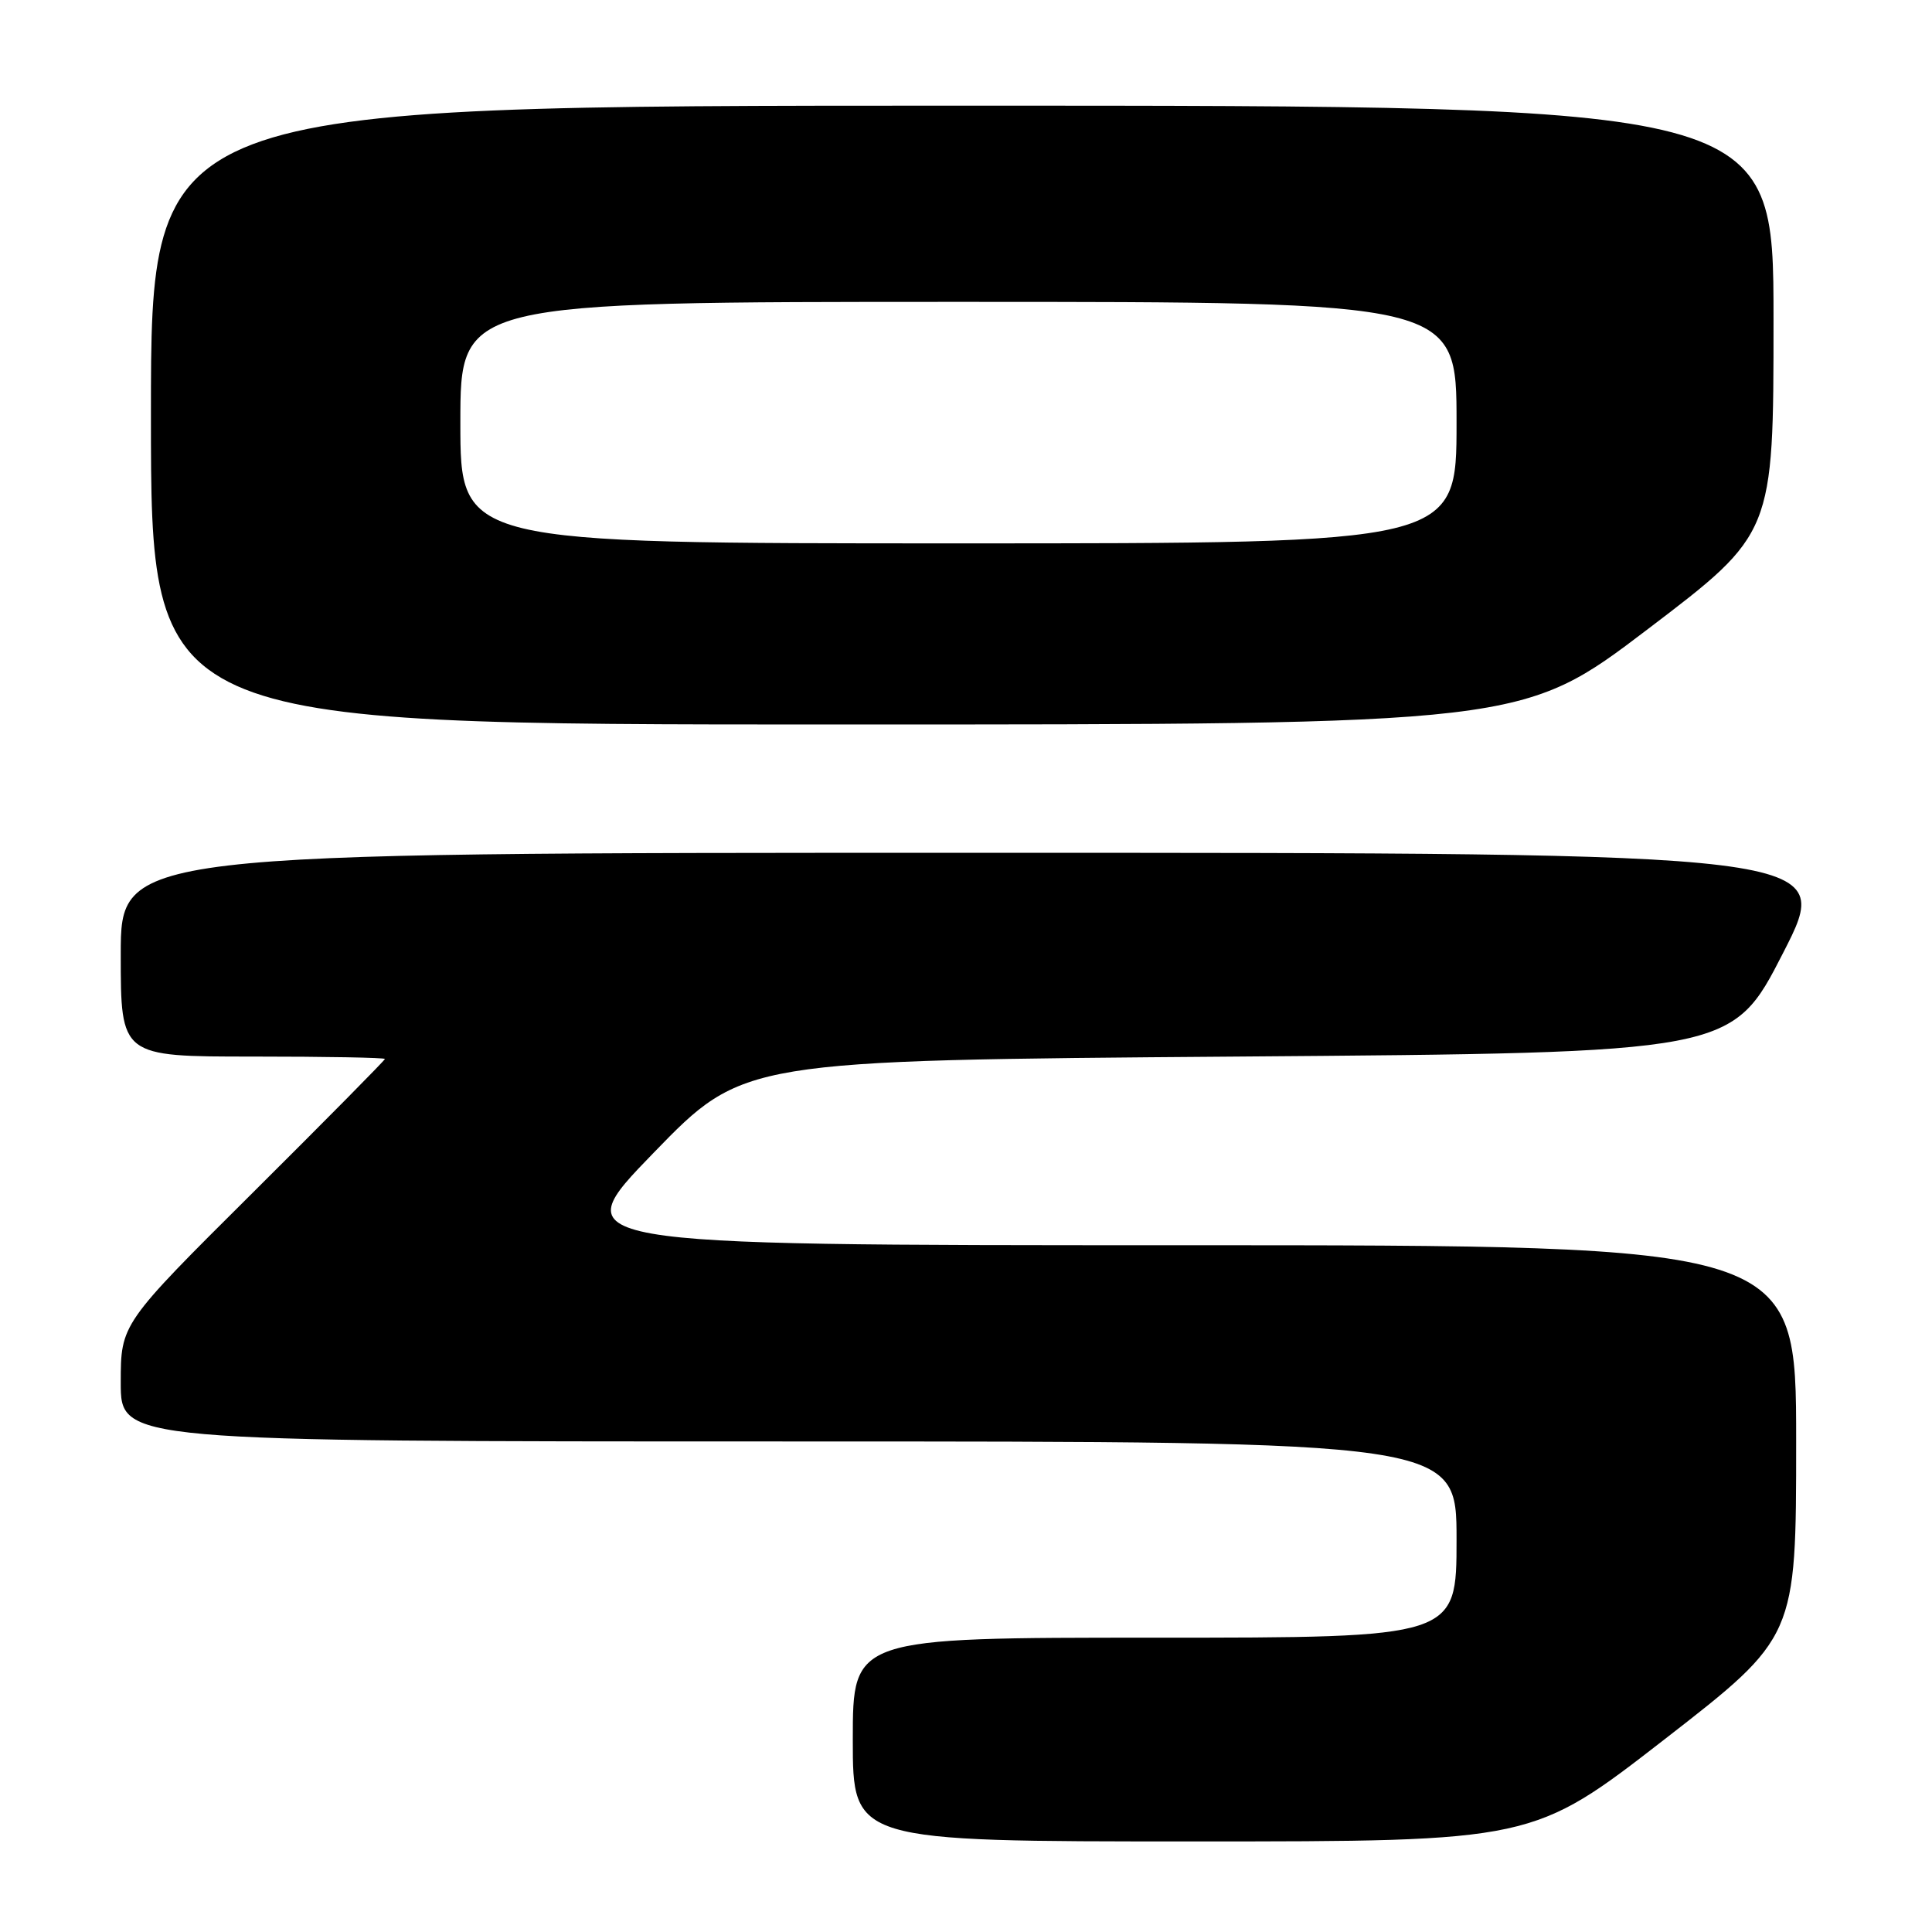 <?xml version="1.0" encoding="UTF-8" standalone="no"?>
<!DOCTYPE svg PUBLIC "-//W3C//DTD SVG 1.1//EN" "http://www.w3.org/Graphics/SVG/1.1/DTD/svg11.dtd" >
<svg xmlns="http://www.w3.org/2000/svg" xmlns:xlink="http://www.w3.org/1999/xlink" version="1.1" viewBox="0 0 256 256">
 <g >
 <path fill="currentColor"
d=" M 220.56 230.47 C 238.00 216.93 238.00 216.93 238.00 190.97 C 238.00 165.00 238.00 165.00 156.36 165.00 C 74.72 165.00 74.72 165.00 86.61 152.75 C 98.50 140.50 98.50 140.50 164.00 140.00 C 229.50 139.50 229.50 139.50 236.28 126.25 C 243.06 113.00 243.06 113.00 129.53 113.00 C 16.00 113.00 16.00 113.00 16.00 126.50 C 16.00 140.00 16.00 140.00 33.50 140.00 C 43.12 140.00 51.00 140.14 51.00 140.32 C 51.00 140.49 43.12 148.46 33.50 158.03 C 16.00 175.43 16.00 175.43 16.00 183.21 C 16.00 191.00 16.00 191.00 104.50 191.00 C 193.00 191.00 193.00 191.00 193.00 204.00 C 193.00 217.00 193.00 217.00 153.00 217.00 C 113.00 217.00 113.00 217.00 113.00 230.50 C 113.00 244.00 113.00 244.00 158.06 244.00 C 203.12 244.00 203.12 244.00 220.56 230.47 Z  M 218.36 83.35 C 235.00 70.70 235.00 70.70 235.00 42.35 C 235.00 14.00 235.00 14.00 127.50 14.00 C 20.00 14.00 20.00 14.00 20.00 55.00 C 20.00 96.00 20.00 96.00 110.86 96.00 C 201.72 96.00 201.72 96.00 218.36 83.35 Z  M 61.00 56.00 C 61.00 40.00 61.00 40.00 127.00 40.00 C 193.00 40.00 193.00 40.00 193.00 56.00 C 193.00 72.00 193.00 72.00 127.00 72.00 C 61.00 72.00 61.00 72.00 61.00 56.00 Z "/>
</g>
</svg>